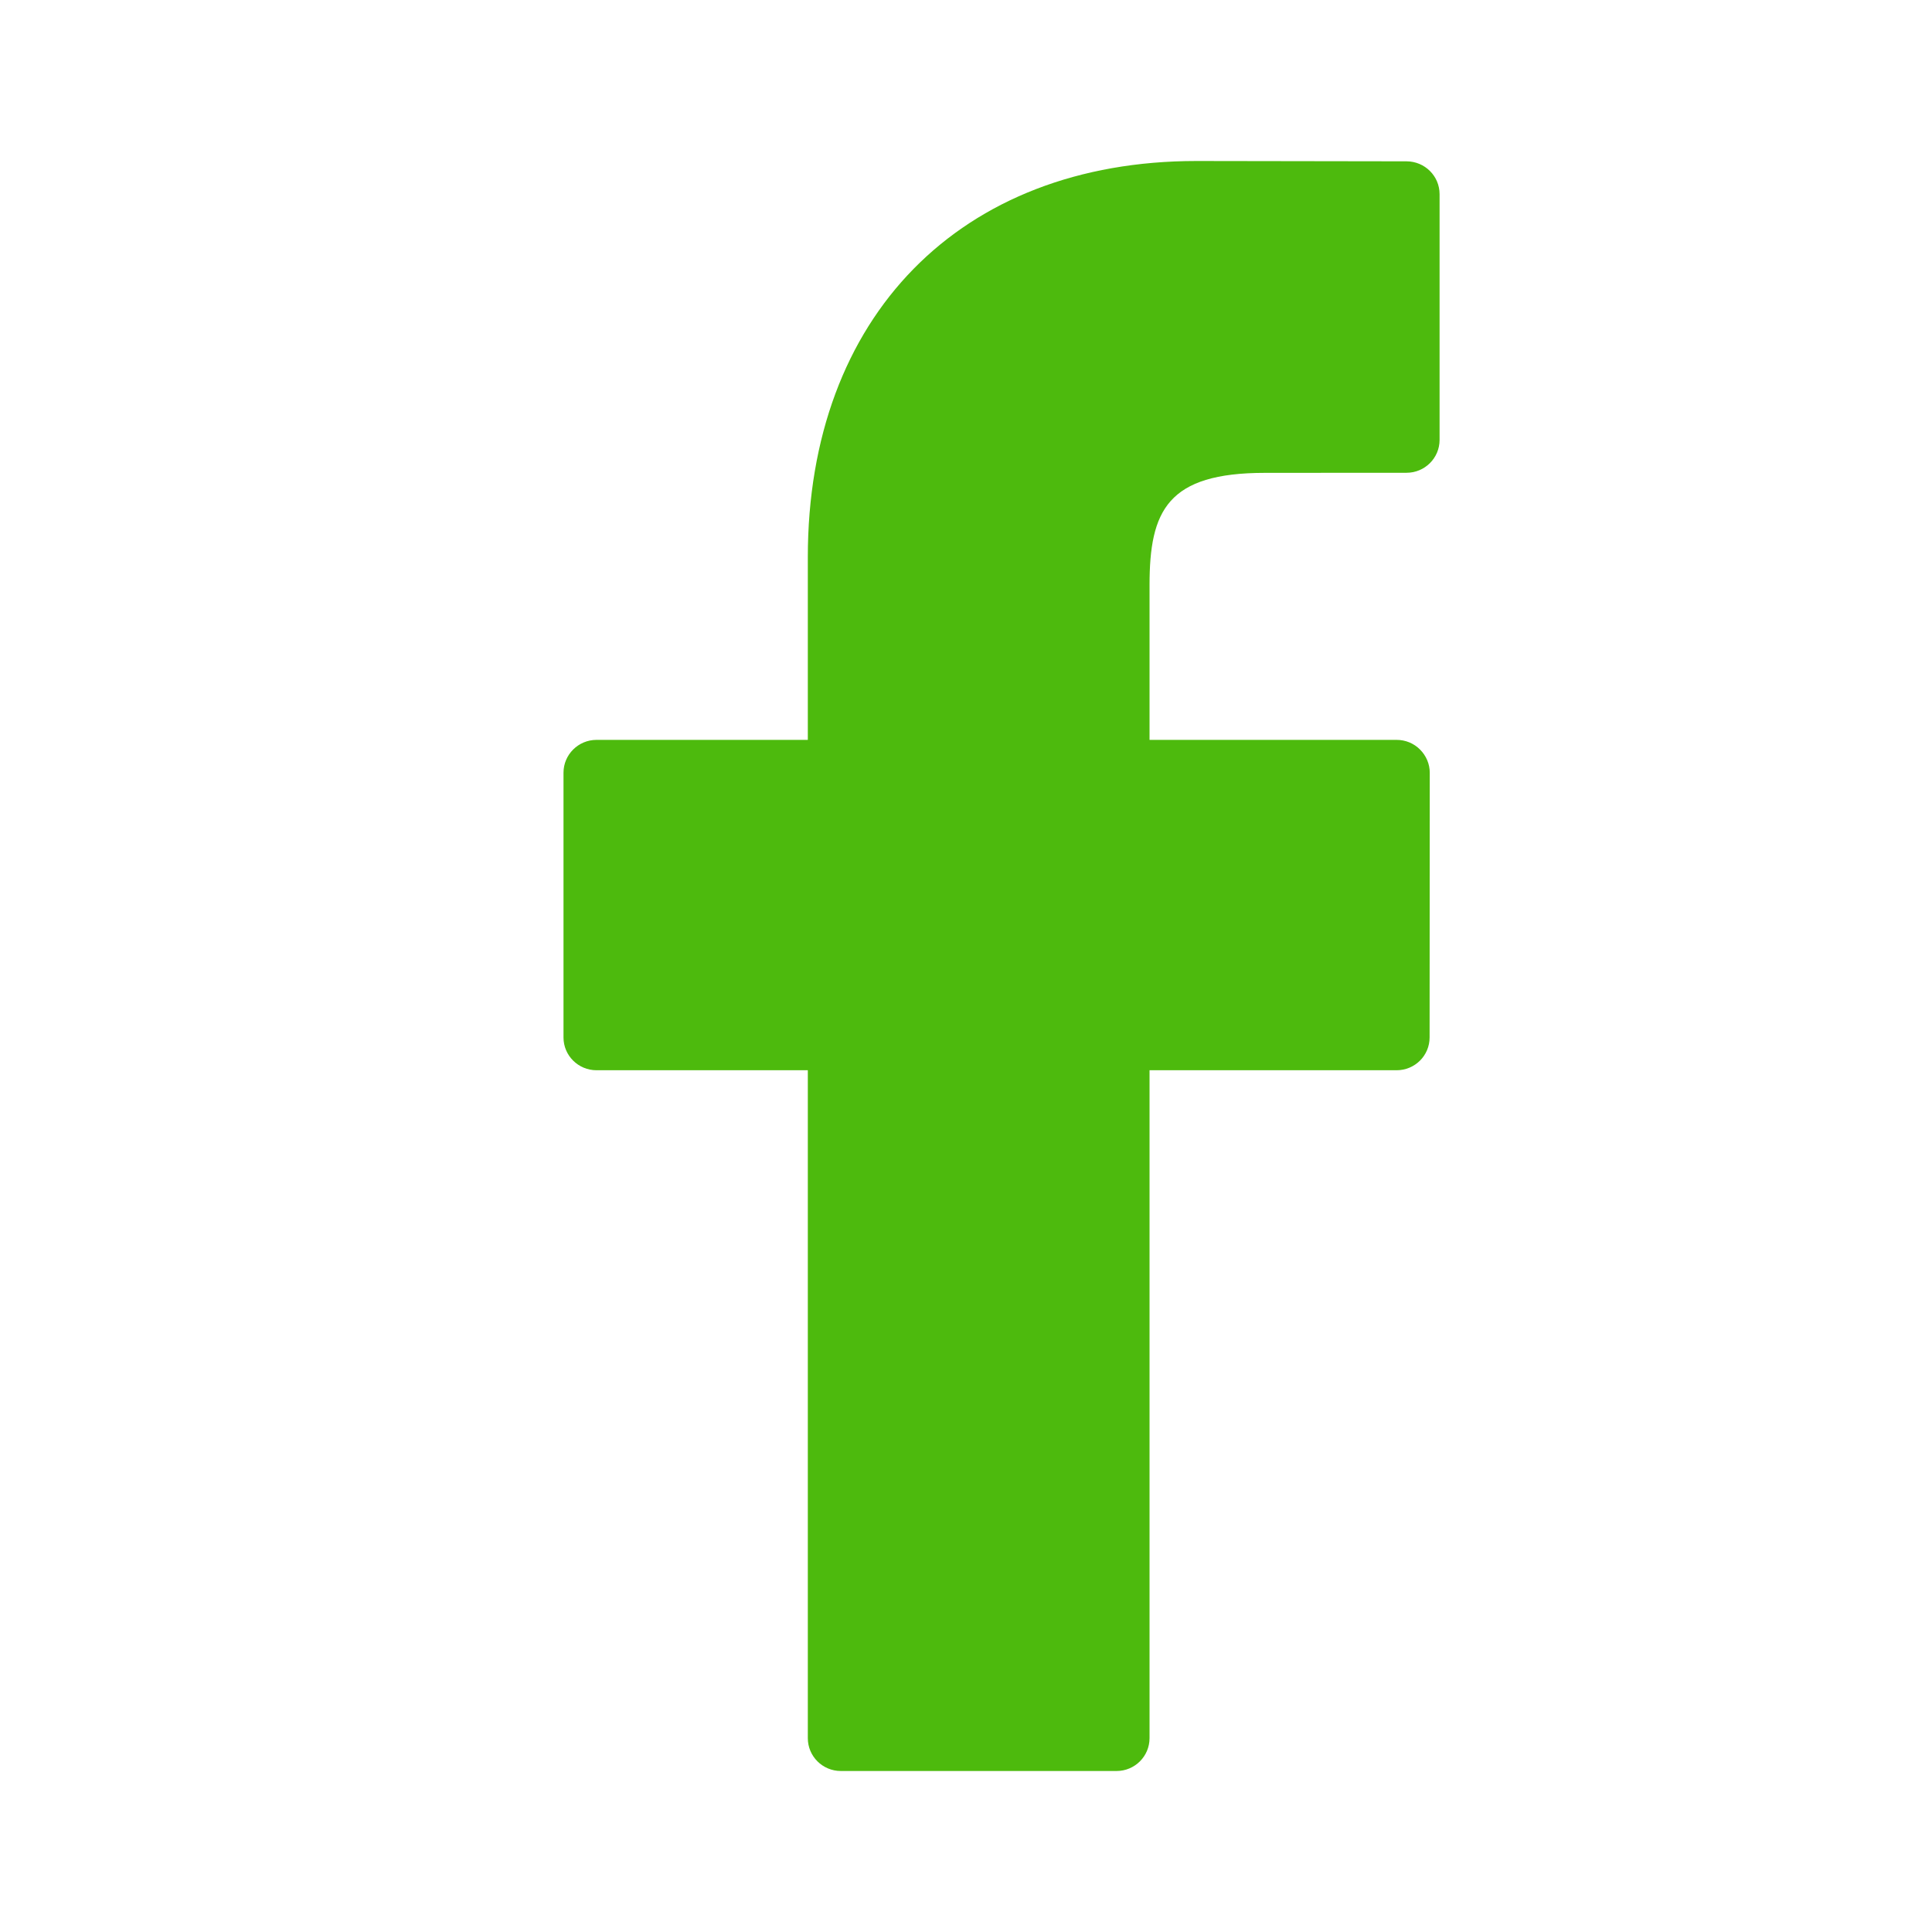 <?xml version="1.0" encoding="UTF-8"?>
<svg width="24px" height="24px" viewBox="0 0 24 24" version="1.1" xmlns="http://www.w3.org/2000/svg" xmlns:xlink="http://www.w3.org/1999/xlink">
    <!-- Generator: Sketch 61.2 (89653) - https://sketch.com -->
    <title>Facebook</title>
    <desc>Created with Sketch.</desc>
    <g id="Icons" stroke="none" stroke-width="1" fill="none" fill-rule="evenodd">
        <g id="facebook" fill="#4dba0d">
            <path d="M14.863,2 C11.93,2 10.035,3.932 10.035,6.922 L10.035,9.191 L7.41,9.191 C7.184,9.191 7,9.374 7,9.599 L7,12.888 C7,13.113 7.184,13.295 7.41,13.295 L10.035,13.295 L10.035,21.592 C10.035,21.818 10.219,22 10.445,22 L13.87,22 C14.097,22 14.28,21.817 14.28,21.592 L14.28,13.295 L17.349,13.295 C17.576,13.295 17.759,13.113 17.759,12.888 L17.761,9.599 C17.761,9.491 17.717,9.388 17.64,9.311 C17.564,9.234 17.459,9.191 17.35,9.191 L14.28,9.191 L14.28,7.268 C14.28,6.343 14.502,5.874 15.714,5.874 L17.473,5.873 C17.699,5.873 17.883,5.69 17.883,5.465 L17.883,2.412 C17.883,2.187 17.7,2.005 17.473,2.004 L14.863,2 Z" id="Shape"></path>
        </g>
    </g>
</svg>